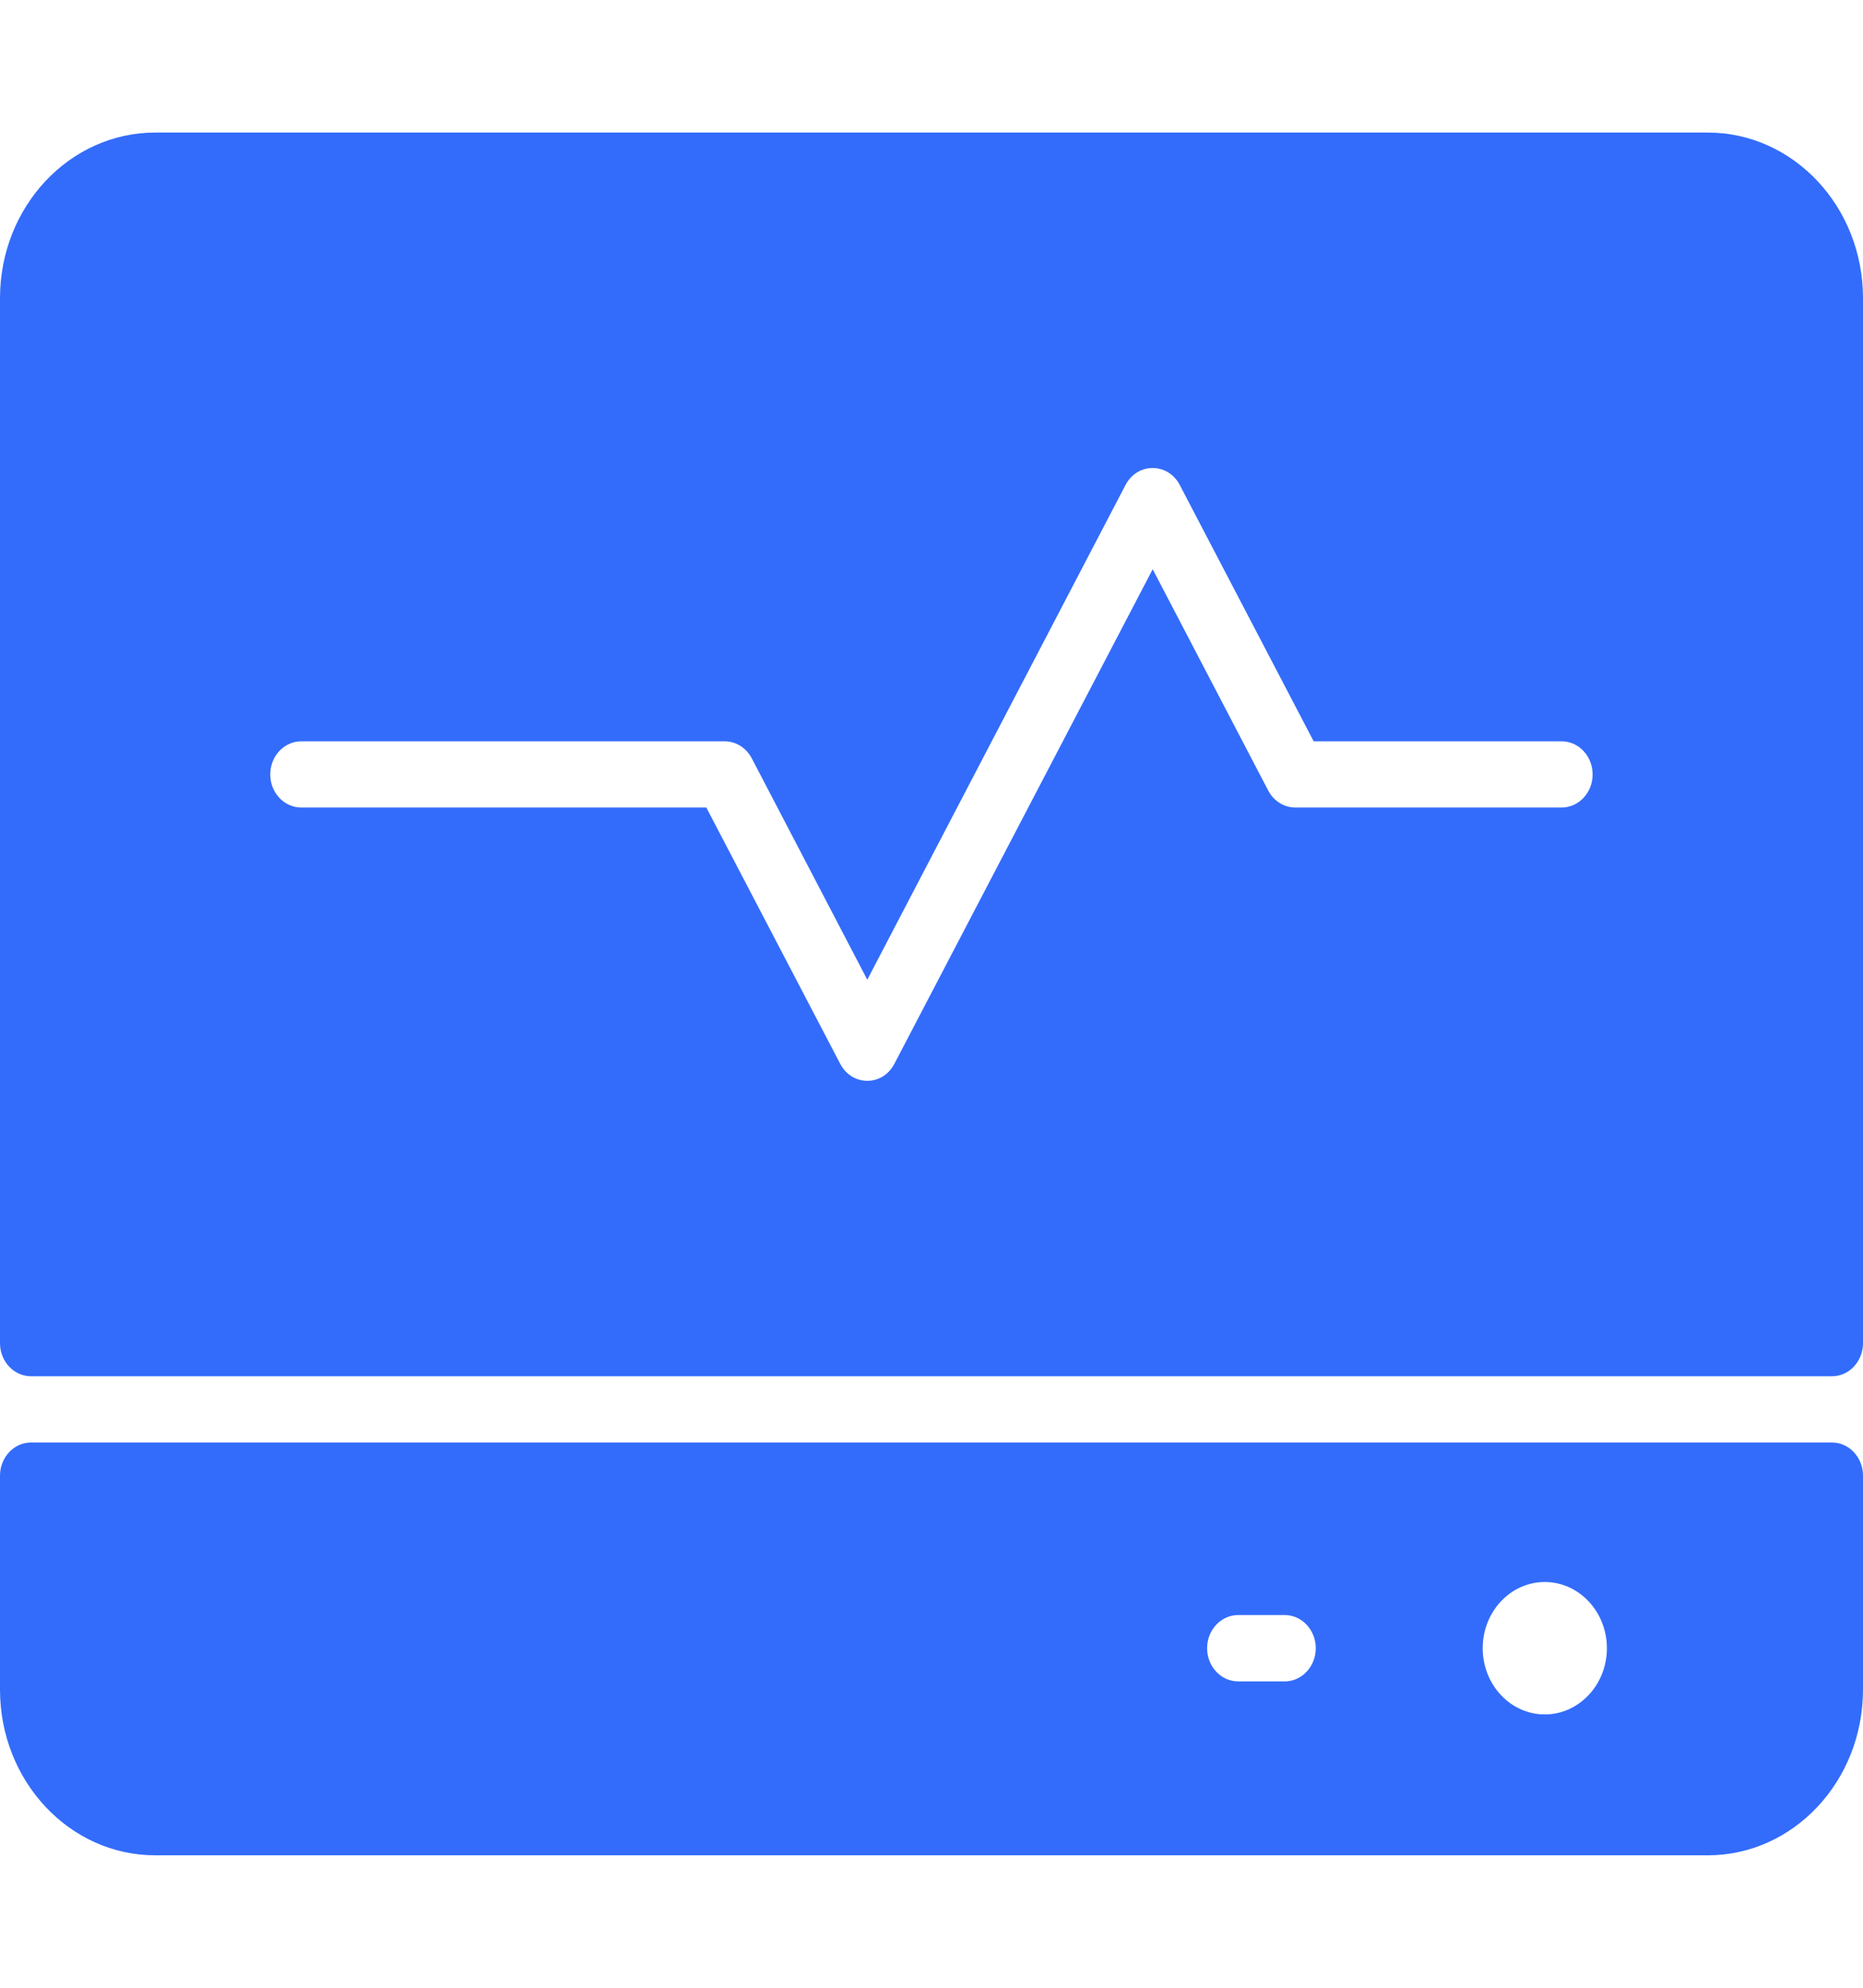 <svg width="15" height="16" viewBox="0 0 15 16" fill="none" xmlns="http://www.w3.org/2000/svg">
<path opacity="1" d="M15 10.811V2.4C15 1.664 14.44 1.067 13.75 1.067H1.25C0.56 1.067 0 1.664 0 2.4V10.811C0 10.959 0.112 11.078 0.25 11.078H14.75C14.888 11.078 15 10.959 15 10.811ZM2.426 5.967H5.834C5.925 5.967 6.008 6.019 6.053 6.104L6.983 7.886C7.544 6.811 8.979 4.063 9.062 3.904C9.158 3.721 9.404 3.722 9.499 3.904L10.577 5.967H12.573C12.711 5.967 12.823 6.086 12.823 6.234C12.823 6.381 12.711 6.5 12.573 6.5H10.43C10.339 6.5 10.255 6.448 10.211 6.363L9.281 4.582C8.72 5.656 7.284 8.404 7.201 8.563C7.106 8.746 6.86 8.745 6.765 8.563L5.687 6.5H2.426C2.288 6.5 2.176 6.381 2.176 6.234C2.176 6.086 2.288 5.967 2.426 5.967ZM0 11.878V13.6C0 14.337 0.56 14.934 1.25 14.934H13.75C14.44 14.934 15 14.337 15 13.6V11.878C15 11.731 14.888 11.611 14.75 11.611H0.25C0.112 11.611 0 11.731 0 11.878H0ZM10.344 13.534H9.969C9.831 13.534 9.719 13.414 9.719 13.267C9.719 13.12 9.831 13 9.969 13H10.344C10.482 13 10.594 13.12 10.594 13.267C10.594 13.414 10.482 13.534 10.344 13.534ZM12.438 13.8C12.162 13.8 11.938 13.561 11.938 13.267C11.938 12.973 12.162 12.734 12.438 12.734C12.713 12.734 12.938 12.973 12.938 13.267C12.938 13.561 12.713 13.8 12.438 13.8Z" fill="#336CFB"/>
</svg>
